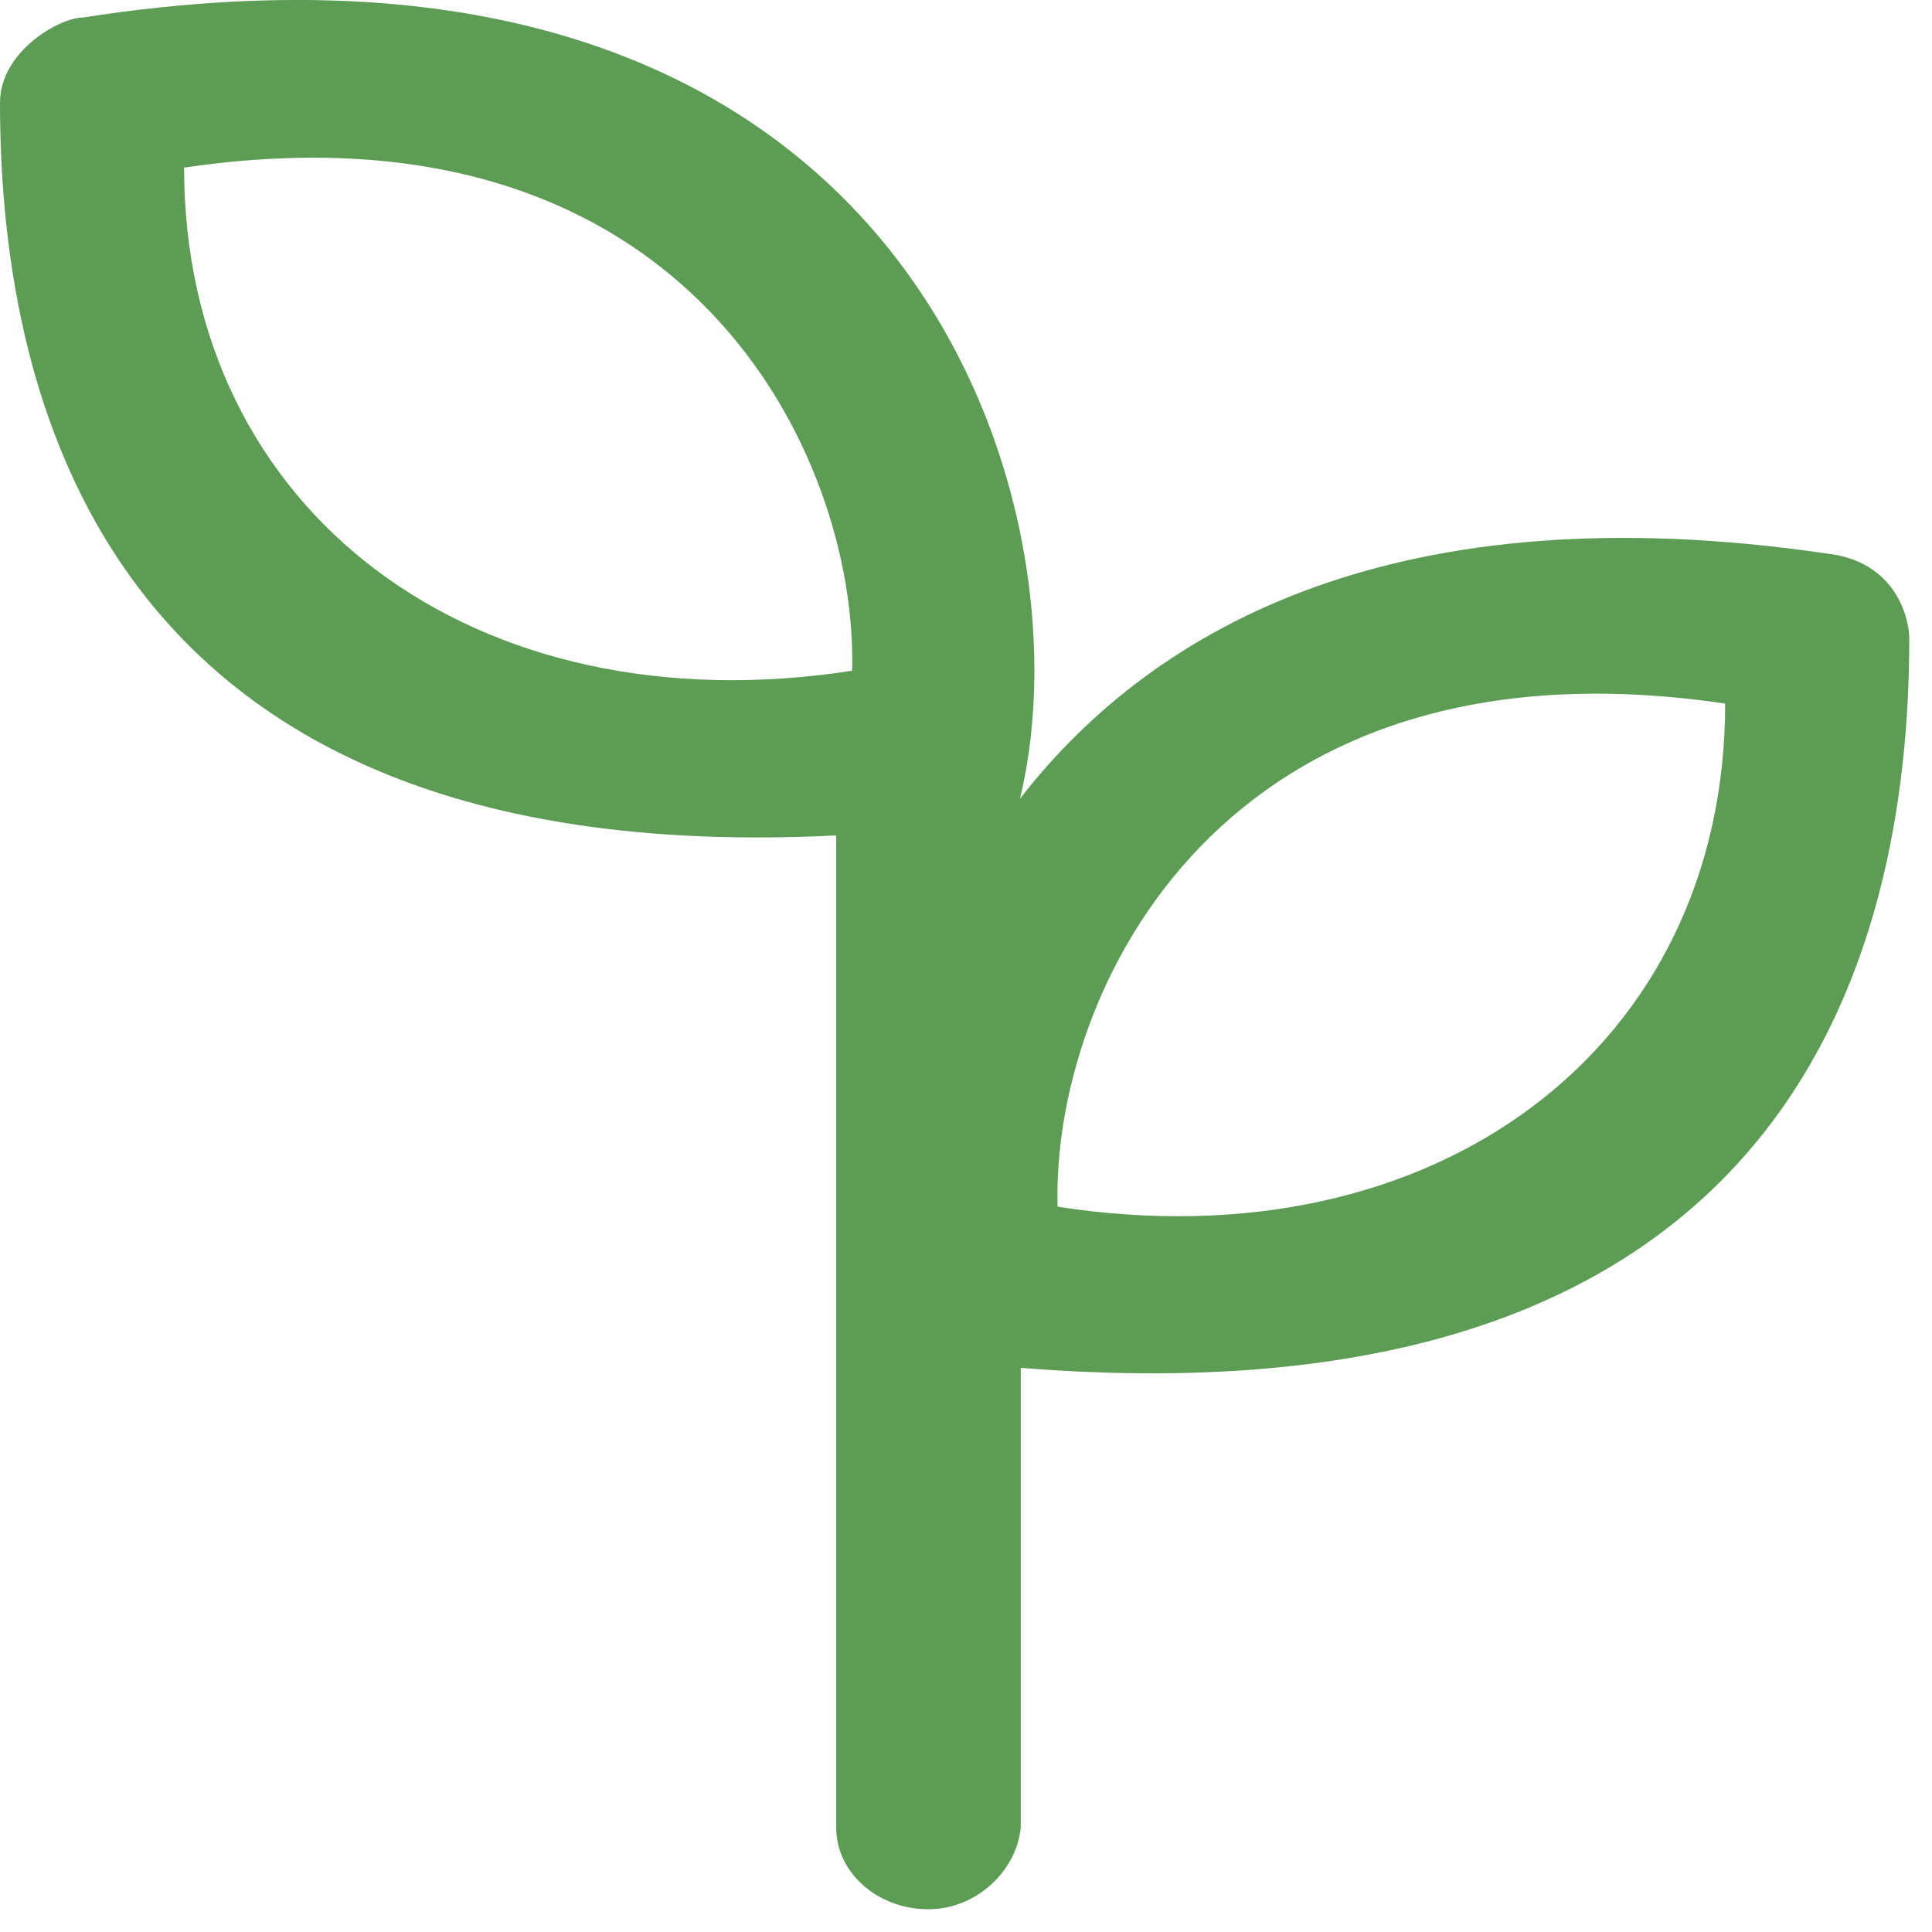 <svg width="17" height="17" viewBox="0 0 17 17" fill="none" xmlns="http://www.w3.org/2000/svg">
<path d="M16.07 4.87C12.323 4.323 10.172 5.49 8.978 7.024V7.013C9.602 4.434 8.021 -0.981 0.73 0.154C0.527 0.154 0 0.45 0 0.904C0 3.632 1.003 7.671 7.358 7.351V16.084C7.358 16.477 7.721 16.8 8.17 16.8C8.576 16.8 8.939 16.48 8.982 16.084V12.036C15.75 12.579 16.8 8.414 16.8 5.62C16.8 5.441 16.683 4.936 16.07 4.87ZM1.62 1.475C6.062 0.818 7.549 4.024 7.498 5.902C4.173 6.415 1.62 4.506 1.62 1.475ZM9.306 10.618C9.251 8.74 10.742 5.534 15.18 6.191C15.18 9.222 12.627 11.134 9.306 10.618Z" fill="#5D9C54"/>
</svg>

